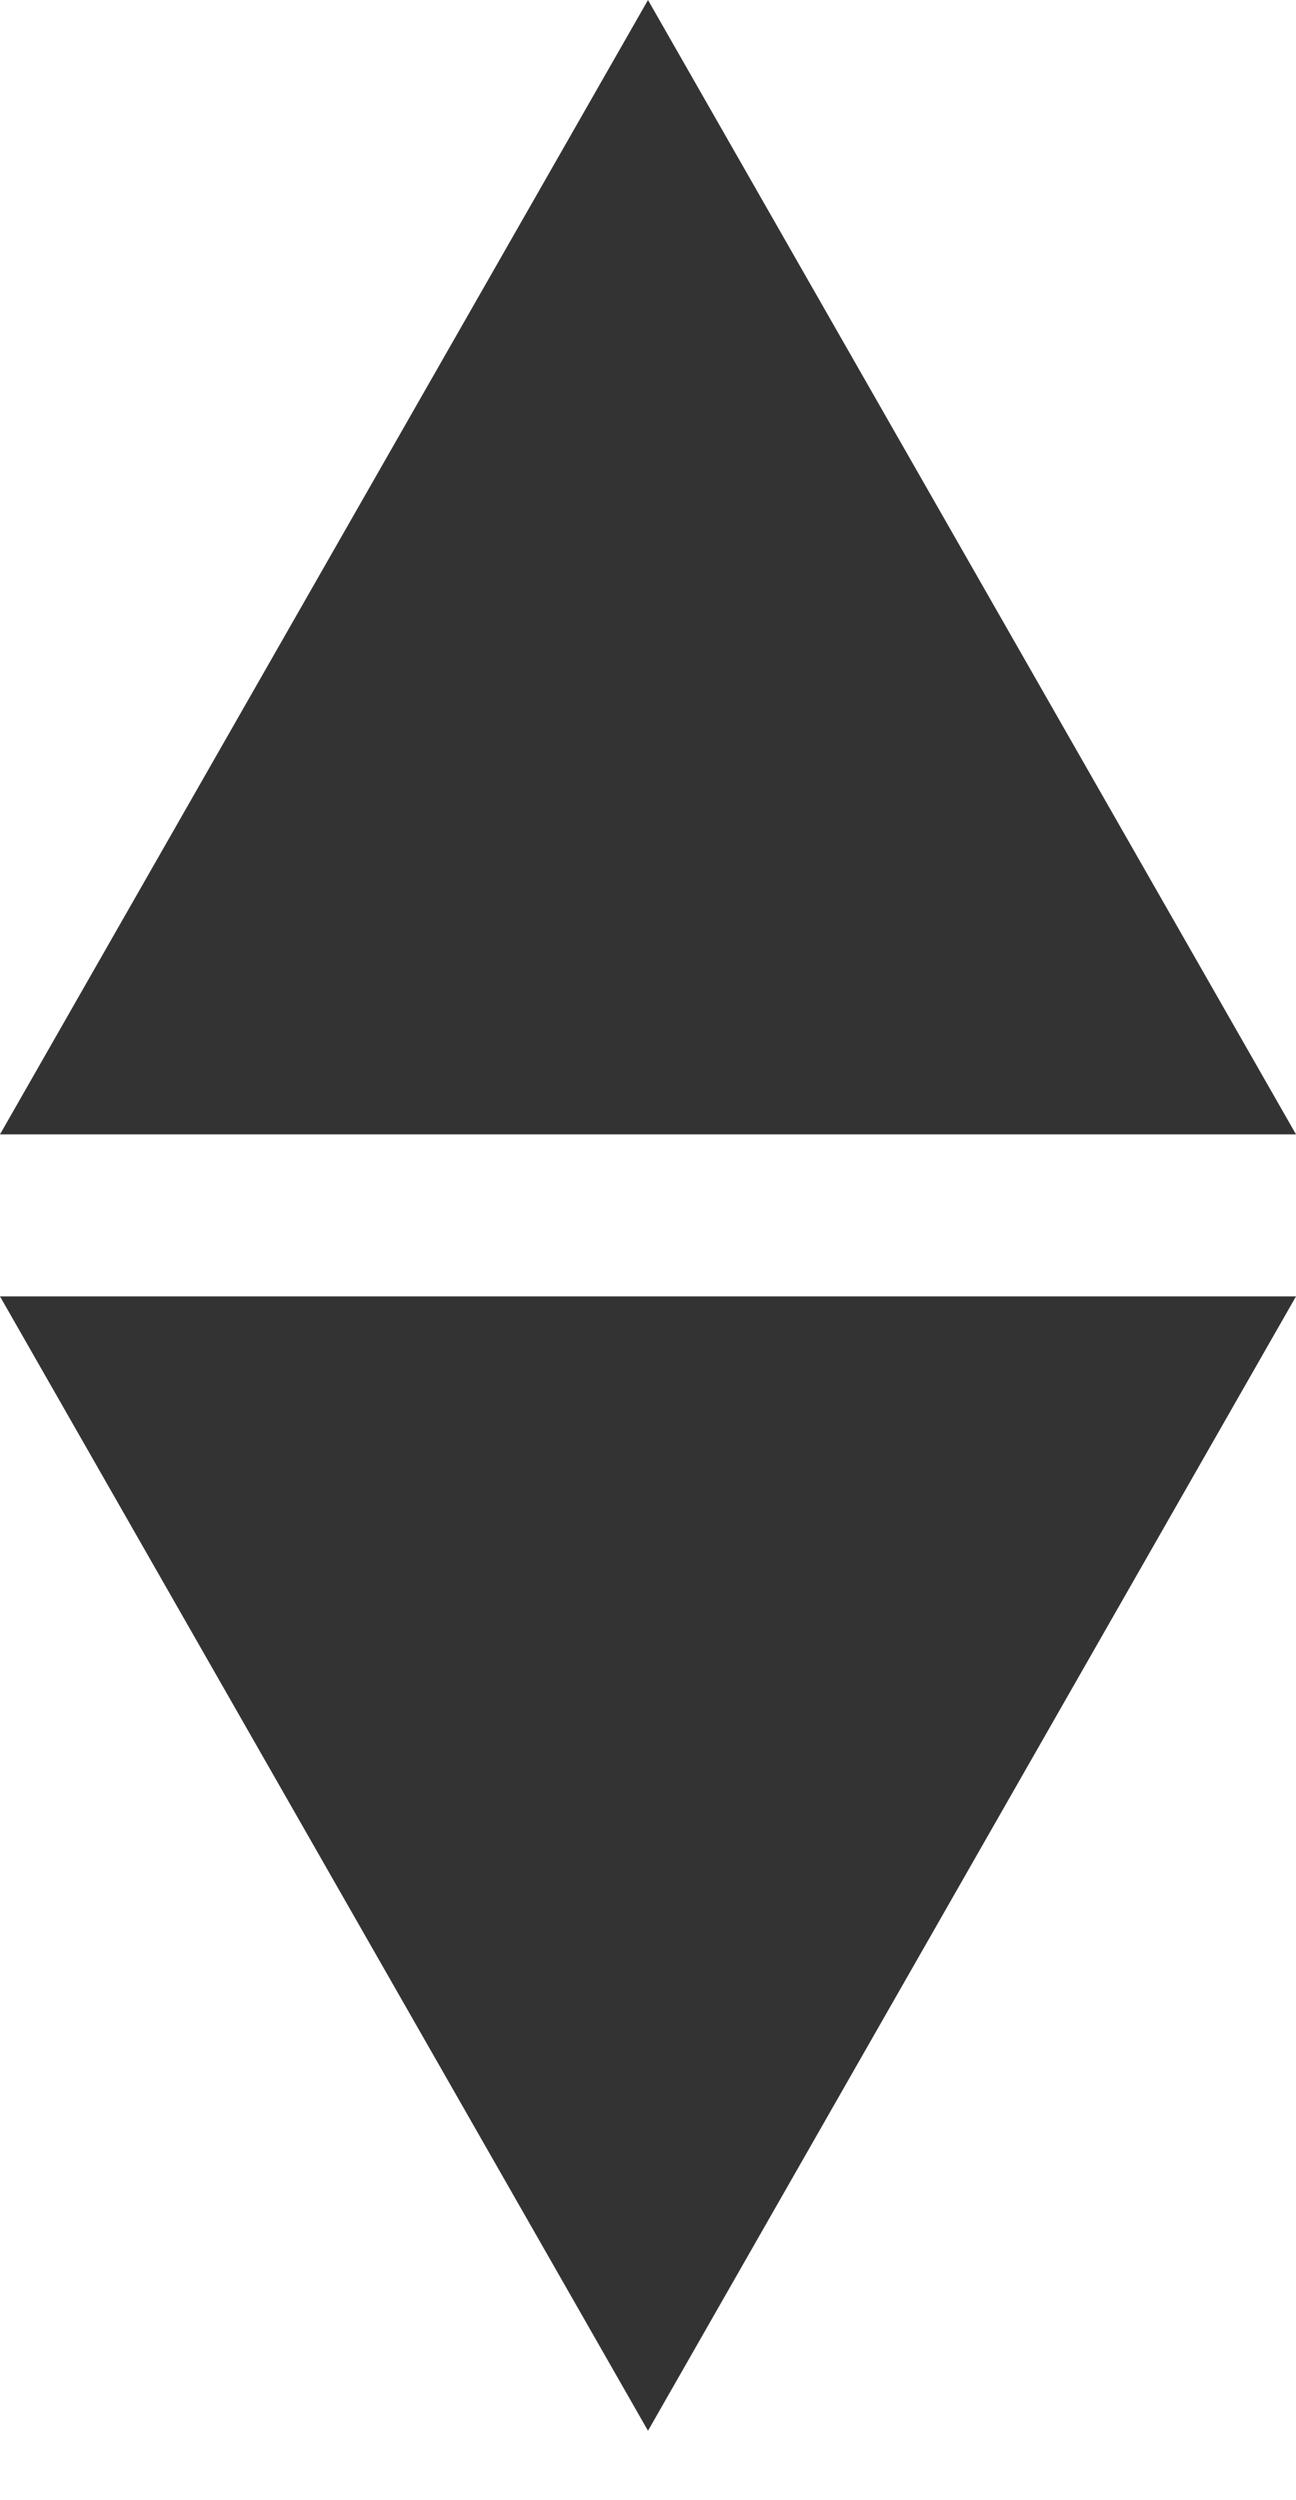 <?xml version="1.0" encoding="UTF-8"?>
<svg width="14px" height="27px" viewBox="0 0 14 27" version="1.1" xmlns="http://www.w3.org/2000/svg" xmlns:xlink="http://www.w3.org/1999/xlink">
    <!-- Generator: Sketch 52.5 (67469) - http://www.bohemiancoding.com/sketch -->
    <title>Group 15</title>
    <desc>Created with Sketch.</desc>
    <g id="Page-1" stroke="none" stroke-width="1" fill="none" fill-rule="evenodd">
        <g id="Group-15" fill="#333333">
            <polygon id="Triangle-Copy-6" transform="translate(7, 20.125) rotate(180) translate(-7, -20.125) " points="7 14 14 26.25 0 26.25"></polygon>
            <polygon id="Triangle-Copy-5" points="7 0 14 12.25 0 12.25"></polygon>
        </g>
    </g>
</svg>